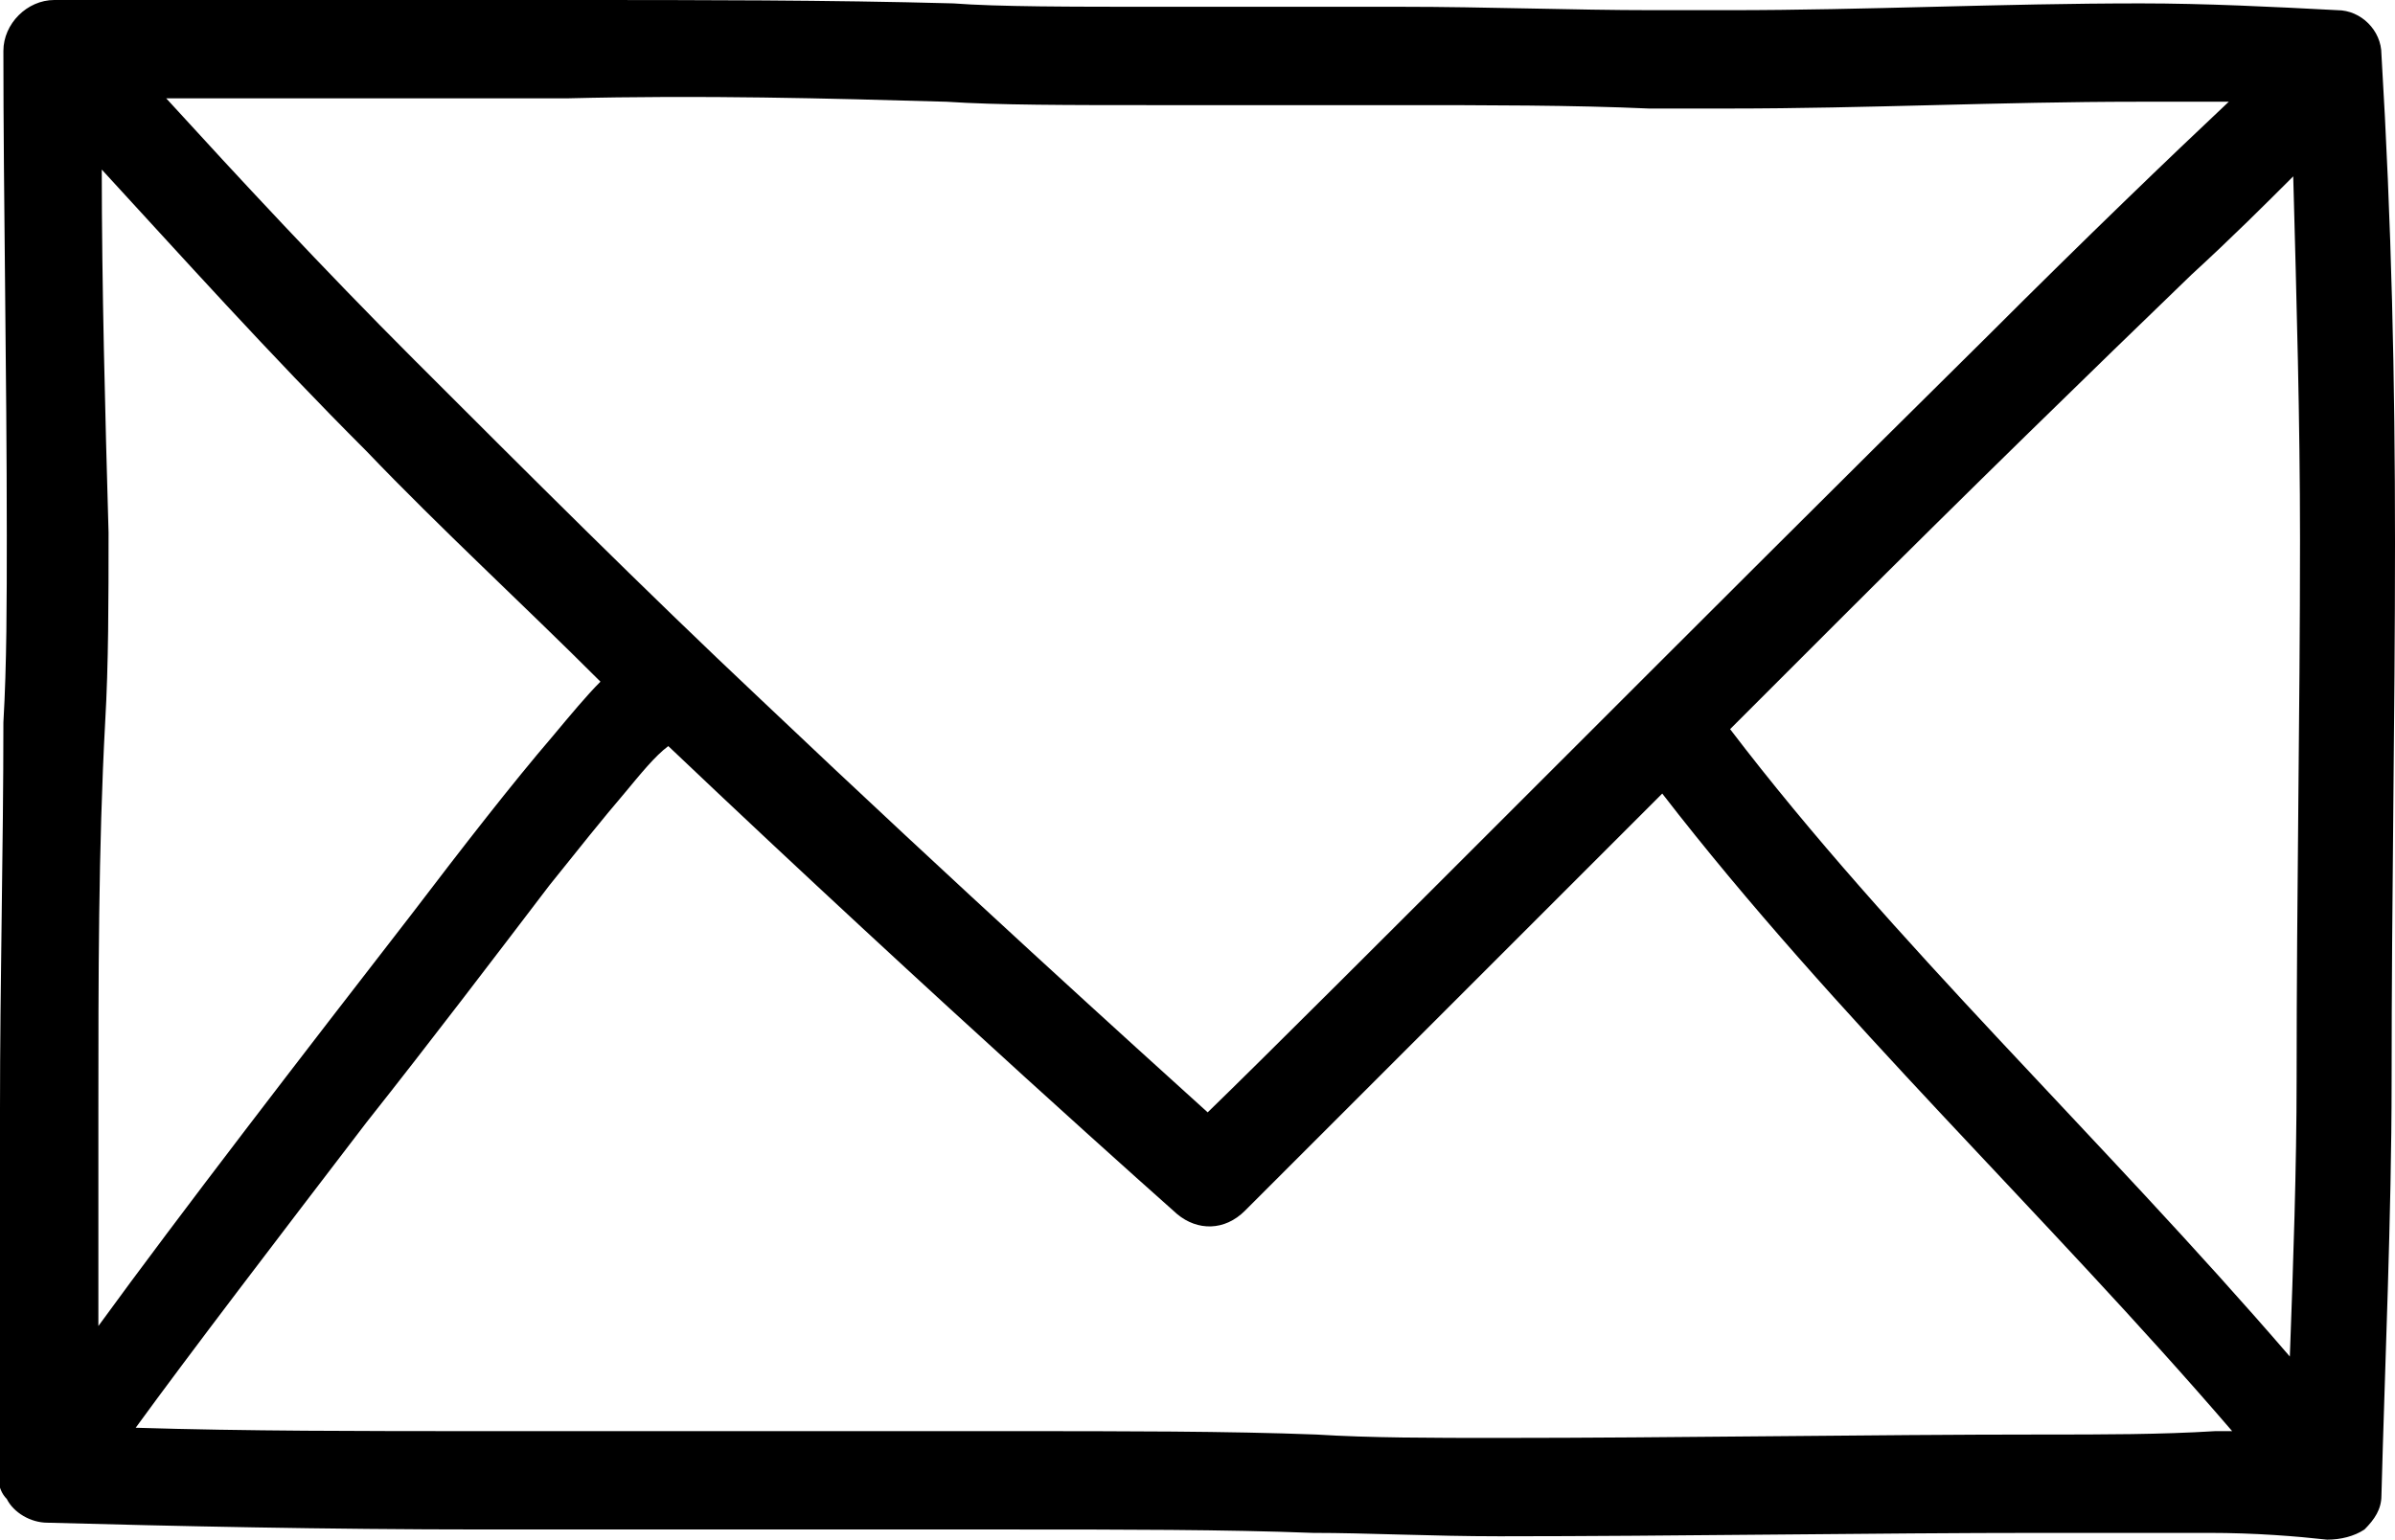 <svg version="1.1"
	 xmlns="http://www.w3.org/2000/svg" xmlns:xlink="http://www.w3.org/1999/xlink" xmlns:a="http://ns.adobe.com/AdobeSVGViewerExtensions/3.0/"
	 x="0px" y="0px" width="70.6px" height="45.4px" viewBox="0 0 70.6 45.4" enable-background="new 0 0 70.6 45.4"
	 xml:space="preserve">
<defs>
</defs>
<path d="M70.2,1.6c0-0.7-0.6-1.3-1.3-1.3c-1.9-0.1-3.9-0.2-5.8-0.2c-4.1,0-8.1,0.2-12.1,0.2c-0.8,0-1.5,0-2.3,0
	c-2.3,0-4.9-0.1-7.4-0.1c-2.5,0-5,0-7.2,0c-2.5,0-4.7,0-6-0.1C24.4,0,20.7,0,16.7,0C12.2,0,7.2,0,1.6,0C0.8,0,0.1,0.7,0.1,1.5
	c0,4.3,0.1,9.5,0.1,14.3c0,1.9,0,3.8-0.1,5.5C0.1,25,0,28.9,0,32.7c0,3.7,0,7.2,0,10.3c-0.1,0.4-0.1,0.9,0.2,1.2
	c0.2,0.4,0.7,0.7,1.2,0.7c3.7,0.1,8.2,0.2,12.9,0.2c5.2,0,10.6,0,15.5,0c3.3,0,6.3,0,8.9,0.1c1.6,0,3.5,0.1,5.5,0.1
	c5.1,0,11.1-0.1,16-0.1c1.8,0,3.5,0,4.9,0c1.4,0,2.6,0.1,3.5,0.2c0.4,0,0.8-0.1,1.1-0.3c0.3-0.3,0.5-0.6,0.5-1
	c0.1-3.8,0.3-8.3,0.3-12.2c0-5.5,0.1-10.7,0.1-15.9C70.6,11.2,70.5,6.6,70.2,1.6z M67.8,15.9c0,5.2-0.1,10.4-0.1,15.9
	c0,2.6-0.1,5.5-0.2,8.2C61.9,33.5,55.8,27.8,51,21.5c1.1-1.1,2.1-2.1,3.2-3.2c3.8-3.8,7.5-7.4,10.4-10.2c1.2-1.1,2.2-2.1,3-2.9
	C67.7,8.9,67.8,12.4,67.8,15.9z M27.9,3c1.5,0.1,3.6,0.1,6.1,0.1c2.2,0,4.7,0,7.2,0c2.6,0,5.2,0,7.4,0.1c0.8,0,1.6,0,2.4,0
	C55,3.2,59,3,63,3c0.9,0,1.8,0,2.7,0c-1.7,1.6-4.2,4-7.1,6.9C50.4,18,39,29.5,35.6,32.8c-2.1-1.9-7.3-6.6-13.2-12.2
	c-3.4-3.2-6.9-6.7-10.2-10C9.5,7.9,7,5.2,4.9,2.9c4.3,0,8.2,0,11.8,0C20.7,2.8,24.4,2.9,27.9,3z M2.9,32.7c0-3.8,0-7.7,0.2-11.4
	c0.1-1.7,0.1-3.6,0.1-5.6C3.1,12.2,3,8.4,3,5c2.3,2.5,4.9,5.4,7.8,8.3c2.2,2.3,4.6,4.5,6.9,6.8c-0.4,0.4-0.9,1-1.4,1.6
	c-1.2,1.4-2.6,3.2-4.2,5.3C9,31,5.3,35.8,2.9,39.1C2.9,37,2.9,34.9,2.9,32.7z M60.2,42.3c-5,0-10.9,0.1-16,0.1c-2,0-3.8,0-5.4-0.1
	c-2.6-0.1-5.7-0.1-9-0.1c-4.9,0-10.3,0-15.5,0c-3.6,0-7.1,0-10.3-0.1c1.6-2.2,4.2-5.6,6.8-9c1.9-2.4,3.8-4.9,5.4-7
	c0.8-1,1.6-2,2.2-2.7c0.5-0.6,0.9-1.1,1.3-1.4c8,7.6,15,13.8,15,13.8c0.6,0.5,1.4,0.5,2-0.1c0,0,0.1-0.1,0.4-0.4
	c1.3-1.3,6.3-6.3,11.9-11.9c5.1,6.6,11.3,12.4,16.8,18.8c-0.2,0-0.3,0-0.5,0C63.7,42.3,62,42.3,60.2,42.3z"/>
</svg>
